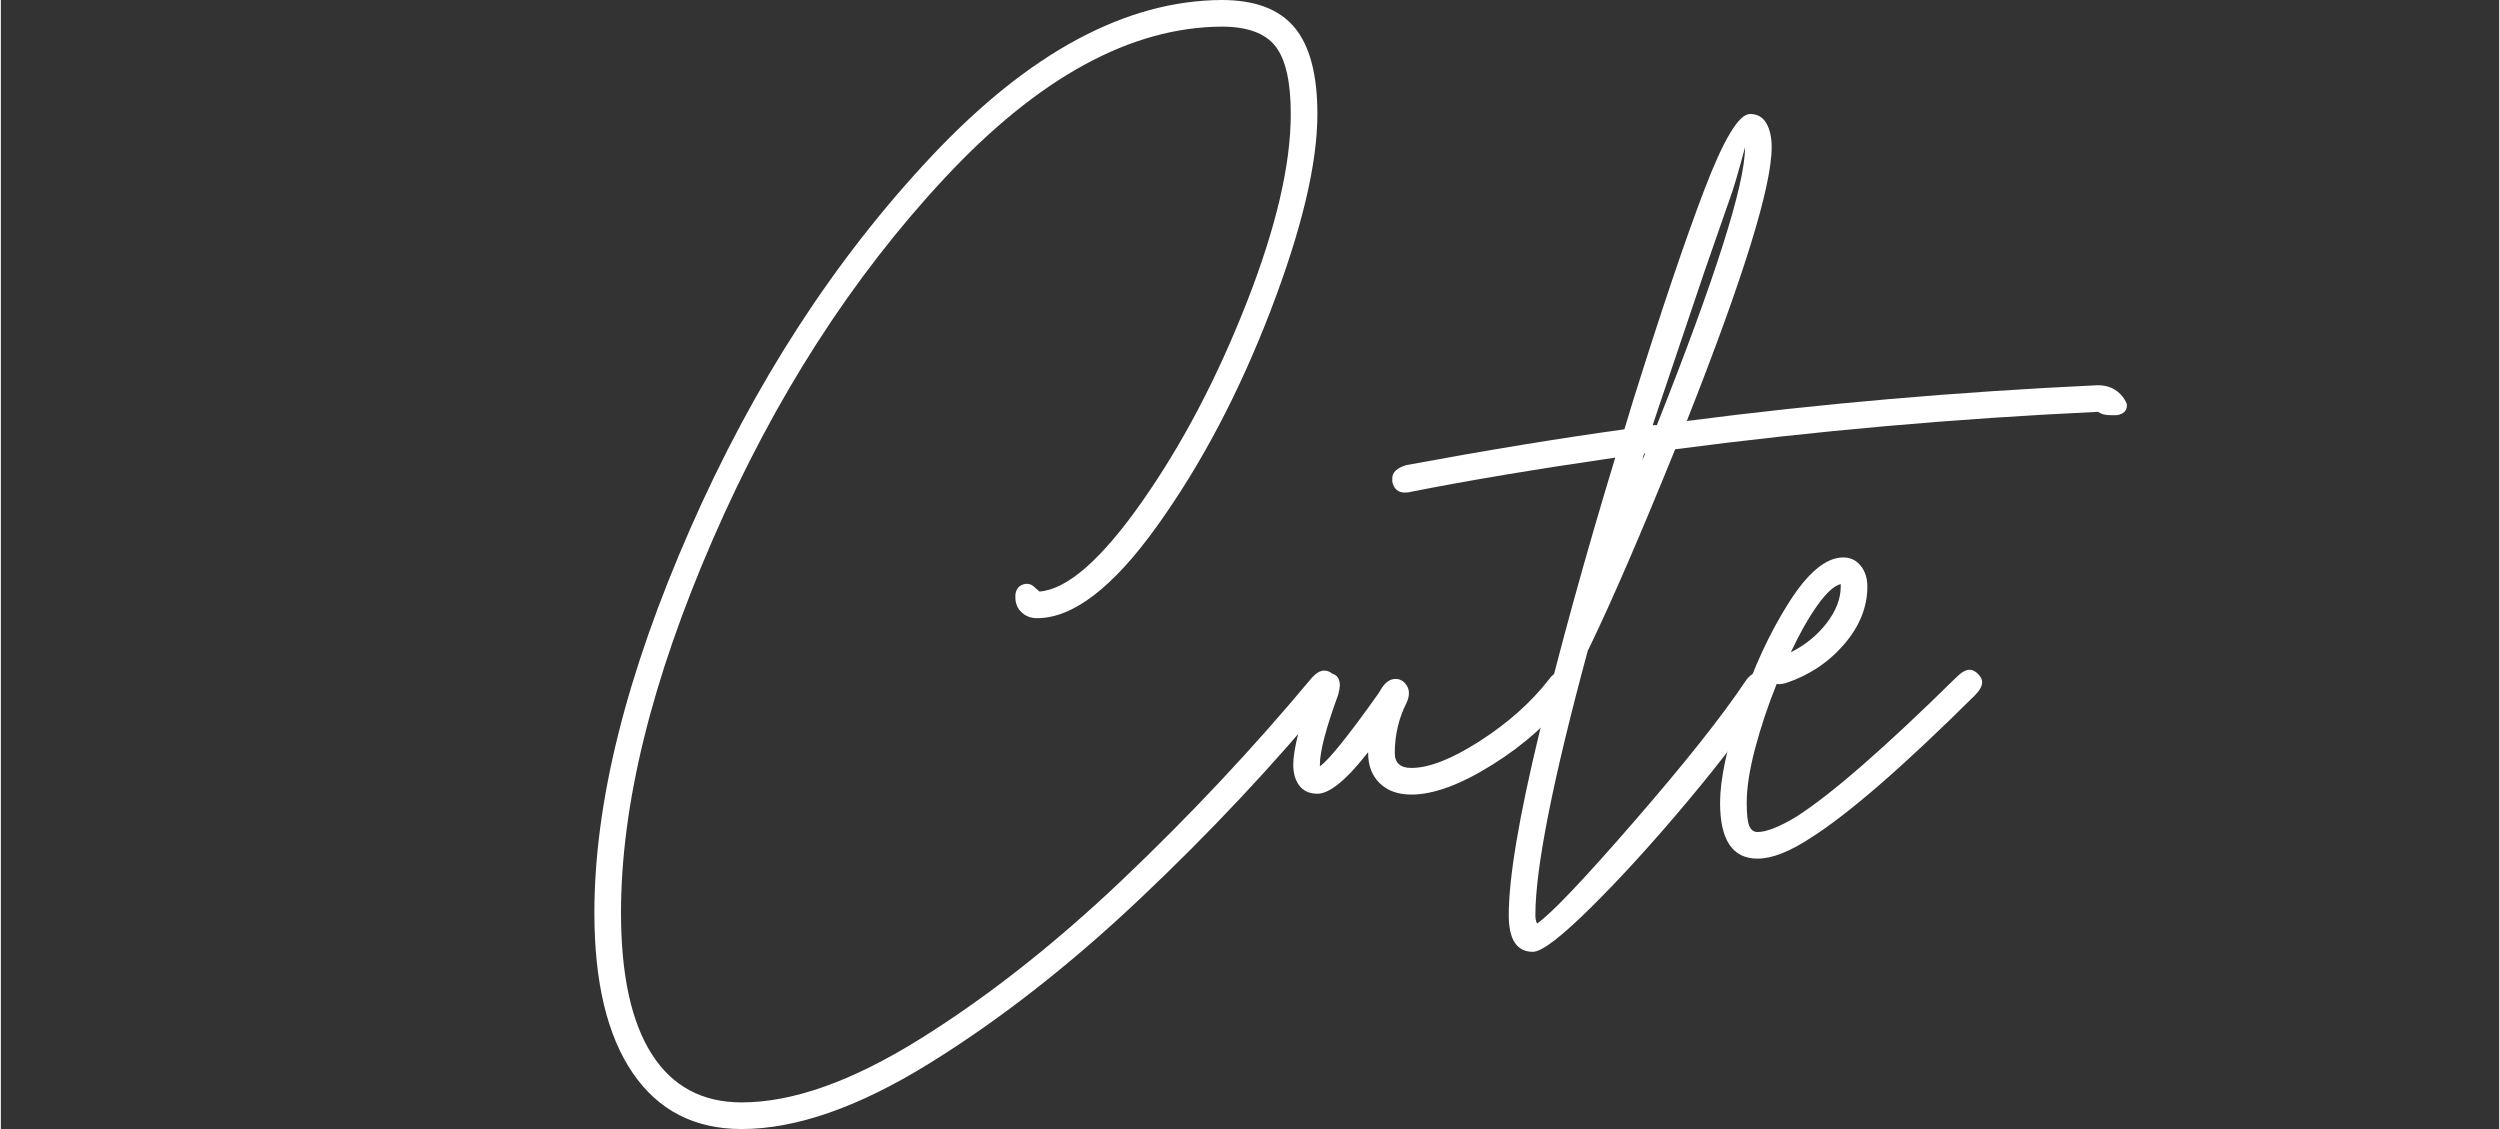 <svg xmlns="http://www.w3.org/2000/svg" xmlns:xlink="http://www.w3.org/1999/xlink" width="558px" height="252px" viewBox="0 0 557.532 251.96">
    <rect x="0" y="0" width="557.532" height="251.96" fill="#333333" stroke="none"/>
    <g style="" id="74191086-a1c6-48e5-a65b-a3d76b1f3d11">
<g style=""><path d="M18.382 21.193Q19.496 21.936 19.496 23.235Q19.496 24.535 18.196 25.835Q-1.3 49.415 -24.695 71.511Q-48.09 93.606 -71.67 108.181Q-95.251 122.757 -113.447 122.757Q-129.229 122.757 -137.77 110.224Q-146.311 97.691 -146.311 74.481Q-146.311 37.532 -124.959 -11.114Q-103.606 -59.761 -71.02 -94.389Q-38.435 -129.018 -6.313 -129.203Q4.828 -129.203 9.934 -123.076Q15.04 -116.949 15.04 -103.766Q15.04 -87.055 4.549 -59.761Q-5.942 -32.467 -20.703 -11.857Q-35.464 8.753 -47.533 8.753Q-49.575 8.753 -50.968 7.453Q-52.36 6.153 -52.36 4.111L-52.36 3.554Q-52.174 1.883 -50.875 1.326Q-49.575 0.769 -48.461 1.511L-46.976 2.811Q-37.692 2.068 -24.23 -17.056Q-10.769 -36.181 -0.836 -61.432Q9.098 -86.684 9.098 -103.766Q9.098 -114.535 5.663 -118.898Q2.228 -123.262 -6.313 -123.262Q-36.764 -123.076 -68.05 -89.562Q-99.336 -56.048 -119.853 -8.886Q-140.37 38.275 -140.37 74.481Q-140.37 95.277 -133.5 106.046Q-126.63 116.815 -113.447 116.815Q-96.365 116.815 -73.713 102.704Q-51.06 88.593 -28.408 67.054Q-5.756 45.516 13.74 22.121Q15.225 20.45 16.525 20.45Q17.639 20.45 18.382 21.193Z" fill="rgb(255, 255, 255)" transform="matrix(1 0 0 1 278.766 129.203)"/><path d="M71.299 21.193Q72.599 22.121 72.599 23.421Q72.599 24.349 71.485 25.835Q64.8 34.747 54.124 41.431Q43.448 48.116 36.021 48.116Q31.565 48.116 28.965 45.609Q26.366 43.102 26.366 38.832L26.366 38.646Q19.124 47.93 15.04 47.93Q12.44 47.93 11.048 46.166Q9.655 44.402 9.655 41.431Q9.655 36.418 14.111 23.792Q15.225 21.007 17.268 21.007Q20.053 21.007 20.053 23.792Q20.053 24.349 19.681 25.835Q15.597 36.975 15.597 41.431L15.597 41.803Q18.567 39.76 28.594 25.649L29.522 24.164Q30.822 22.307 32.493 22.307Q33.421 22.307 34.164 22.864Q35.464 23.978 35.464 25.463Q35.464 26.577 34.907 27.691Q32.307 32.89 32.307 38.832Q32.307 42.174 36.021 42.174Q41.962 42.174 51.339 36.14Q60.716 30.105 66.657 22.493Q67.957 20.636 69.628 20.636Q70.556 20.636 71.299 21.193Z" fill="rgb(255, 255, 255)" transform="matrix(1 0 0 1 278.766 129.203)"/><path d="M194.772 -40.637Q195.701 -39.337 195.701 -38.78Q195.701 -36.923 193.473 -36.552L193.101 -36.552L192.173 -36.552Q190.688 -36.552 189.945 -36.923L189.202 -37.295Q141.484 -35.066 94.88 -28.939Q83.368 -0.531 75.941 14.88L75.384 15.994Q63.686 59.256 63.686 75.038Q63.686 76.152 64.058 76.895Q68.7 73.739 85.782 54.057Q102.864 34.376 110.662 22.678Q111.962 20.822 113.633 20.822Q114.561 20.822 115.118 21.193Q116.603 22.121 116.603 23.421Q116.603 24.349 115.675 25.835Q109.177 35.861 97.665 49.601Q86.153 63.341 76.126 73.275Q66.1 83.208 63.129 83.208Q57.745 83.208 57.745 75.038Q57.745 62.598 64.522 34.561Q71.299 6.525 81.511 -27.082Q54.774 -23.183 36.021 -19.47Q35.464 -19.284 34.535 -19.284Q32.307 -19.284 31.75 -21.698L31.75 -22.441Q31.75 -24.483 34.907 -25.411Q62.015 -30.425 83.553 -33.395L85.41 -39.523Q95.065 -70.345 101.471 -87.055Q107.877 -103.766 111.59 -103.766Q114.004 -103.766 115.211 -101.724Q116.418 -99.681 116.418 -96.339Q116.418 -83.156 97.479 -35.252Q141.67 -41.008 189.202 -43.236Q192.73 -43.236 194.772 -40.637ZM89.866 -34.324L90.795 -34.324Q110.476 -83.899 110.476 -96.339Q108.248 -87.984 107.134 -85.013L101.378 -68.488L90.98 -37.666ZM88.195 -28.011L88.01 -28.011Q87.638 -27.268 87.638 -26.711Z" fill="rgb(255, 255, 255)" transform="matrix(1 0 0 1 278.766 129.203)"/><path d="M162.465 21.193Q163.393 22.121 163.393 23.05Q163.393 24.349 161.722 26.02Q137.77 49.787 125.145 57.771Q118.089 62.413 113.261 62.413Q104.906 62.413 104.906 49.972Q104.906 42.174 109.362 28.806Q113.818 15.437 120.224 5.318Q126.63 -4.802 132.386 -4.802Q134.8 -4.802 136.285 -2.945Q137.77 -1.088 137.77 1.697Q137.77 8.567 132.571 14.601Q127.373 20.636 119.574 23.235Q118.089 23.607 117.532 23.421Q114.561 30.848 112.704 37.904Q110.848 44.959 110.848 49.972Q110.848 53.686 111.405 55.078Q111.962 56.471 113.261 56.471Q116.232 56.471 121.802 53.129Q133.5 45.702 157.638 21.936Q159.309 20.265 160.608 20.265Q161.537 20.265 162.465 21.193ZM131.829 1.14Q129.601 1.697 126.63 5.875Q123.659 10.052 120.688 16.365Q125.516 13.952 128.672 9.867Q131.829 5.782 131.829 1.697L131.829 1.14Z" fill="rgb(255, 255, 255)" transform="matrix(1 0 0 1 278.766 129.203)"/></g></g>

  </svg>